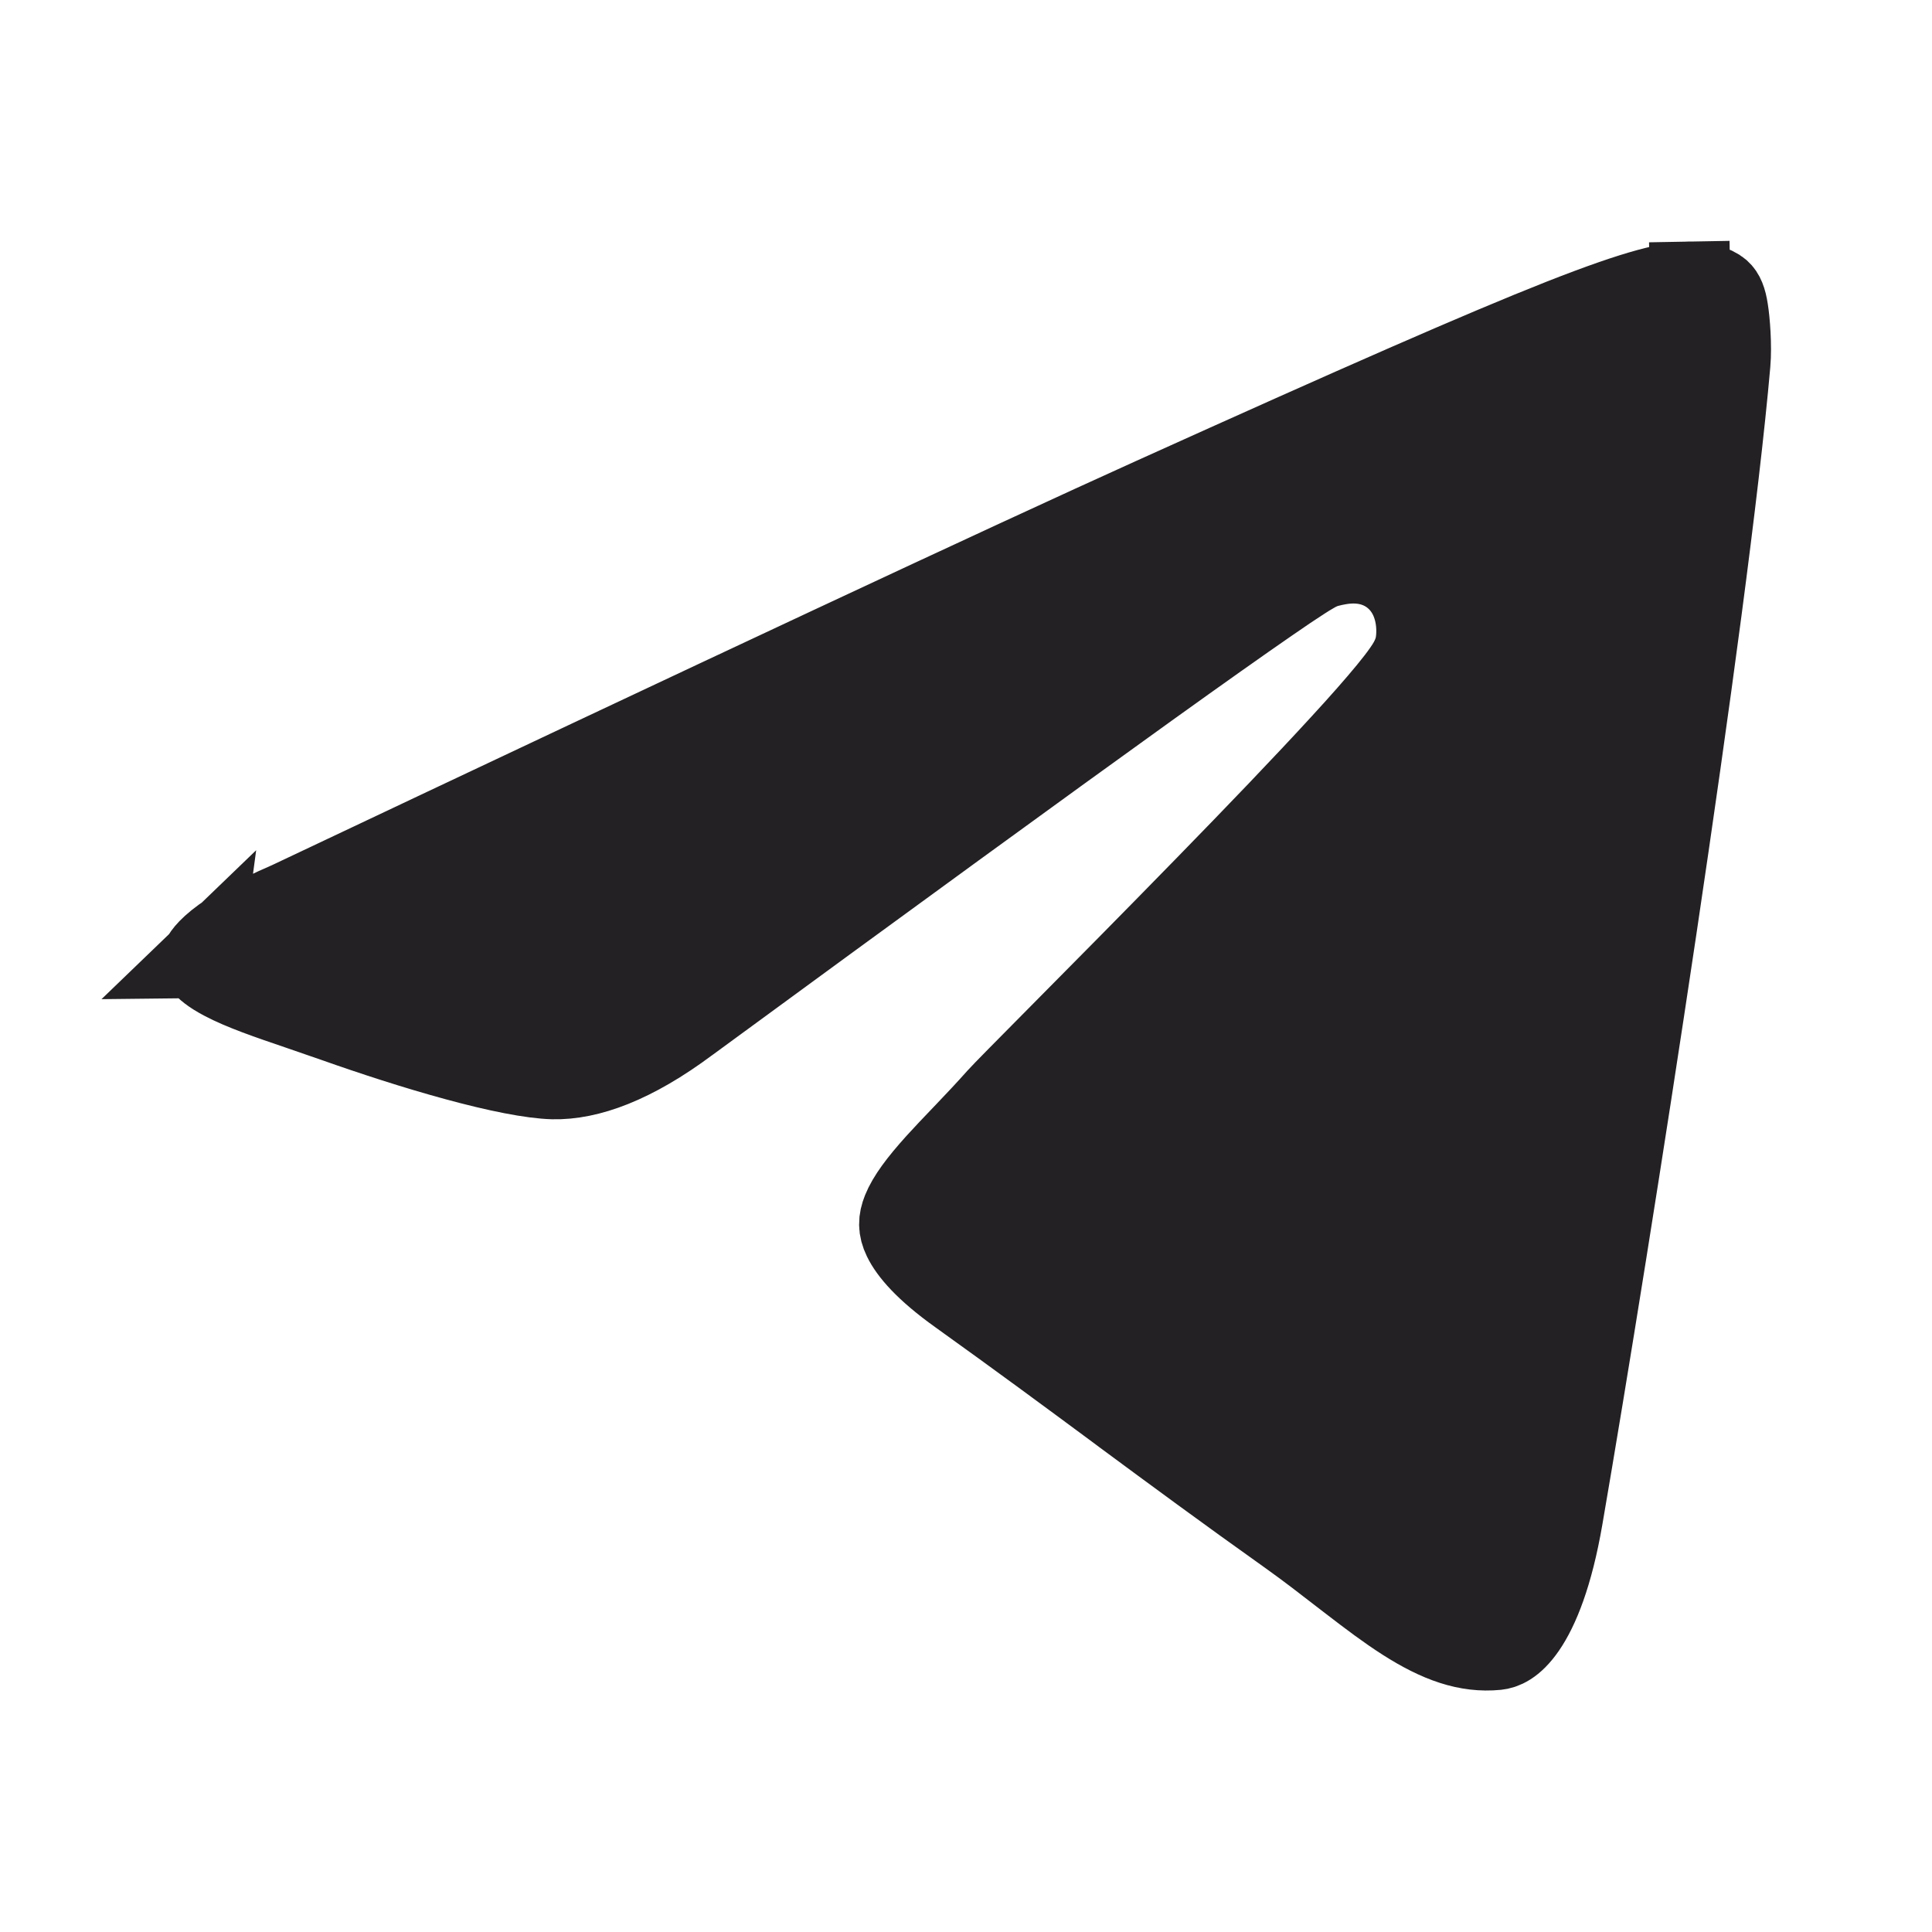 <svg width="24" height="24" viewBox="0 0 24 24" fill="none" xmlns="http://www.w3.org/2000/svg">
<path d="M3.573 11.208L3.581 11.205L3.589 11.201C8.958 8.66 12.534 6.988 14.321 6.181C16.88 5.025 18.413 4.352 19.391 3.966C20.379 3.577 20.745 3.505 20.994 3.5L20.985 3.001L20.994 3.5C21.027 3.499 21.105 3.504 21.19 3.526C21.277 3.549 21.336 3.58 21.368 3.608C21.416 3.651 21.446 3.72 21.466 3.852C21.487 3.981 21.513 4.293 21.493 4.518C21.218 7.657 20.022 15.312 19.412 18.856C19.289 19.569 19.115 19.989 18.952 20.225C18.798 20.447 18.67 20.486 18.596 20.494C18.222 20.531 17.867 20.404 17.444 20.134C17.231 19.998 17.015 19.835 16.776 19.651C16.738 19.622 16.699 19.591 16.659 19.561C16.458 19.405 16.243 19.239 16.019 19.079C15.212 18.505 14.581 18.039 13.953 17.575L13.87 17.513C13.27 17.069 12.665 16.622 11.91 16.081C11.484 15.777 11.295 15.547 11.219 15.389C11.157 15.261 11.159 15.16 11.21 15.033C11.273 14.877 11.409 14.692 11.631 14.446C11.727 14.34 11.831 14.231 11.944 14.113C11.959 14.098 11.973 14.083 11.988 14.067C12.116 13.933 12.253 13.788 12.39 13.634C12.448 13.569 12.739 13.275 13.157 12.853C13.646 12.36 14.309 11.69 14.978 11.004C15.591 10.376 16.201 9.741 16.665 9.234C16.897 8.982 17.096 8.756 17.243 8.577C17.316 8.488 17.381 8.405 17.432 8.331C17.458 8.294 17.484 8.254 17.507 8.212C17.525 8.178 17.56 8.11 17.579 8.026C17.597 7.939 17.604 7.818 17.587 7.695C17.571 7.576 17.521 7.371 17.352 7.207C17.177 7.038 16.97 6.998 16.82 6.997C16.686 6.996 16.564 7.026 16.508 7.04L16.503 7.041C16.444 7.056 16.396 7.079 16.381 7.086L16.381 7.086C16.357 7.098 16.335 7.11 16.315 7.122C16.275 7.144 16.229 7.173 16.178 7.206C16.075 7.272 15.935 7.366 15.762 7.486C15.414 7.726 14.915 8.079 14.267 8.544C12.971 9.475 11.068 10.86 8.559 12.699L8.559 12.699L8.556 12.701C7.865 13.217 7.308 13.414 6.869 13.404C6.606 13.397 6.177 13.312 5.664 13.172C5.163 13.036 4.624 12.86 4.161 12.696C4.004 12.641 3.858 12.591 3.721 12.544C3.322 12.408 3.009 12.301 2.77 12.175C2.618 12.095 2.549 12.032 2.52 11.994C2.504 11.973 2.496 11.957 2.502 11.911C2.501 11.912 2.501 11.912 2.501 11.912C2.502 11.912 2.518 11.838 2.692 11.697C2.871 11.553 3.157 11.388 3.573 11.208Z" fill="#232124" stroke="#232124"/>
</svg>
